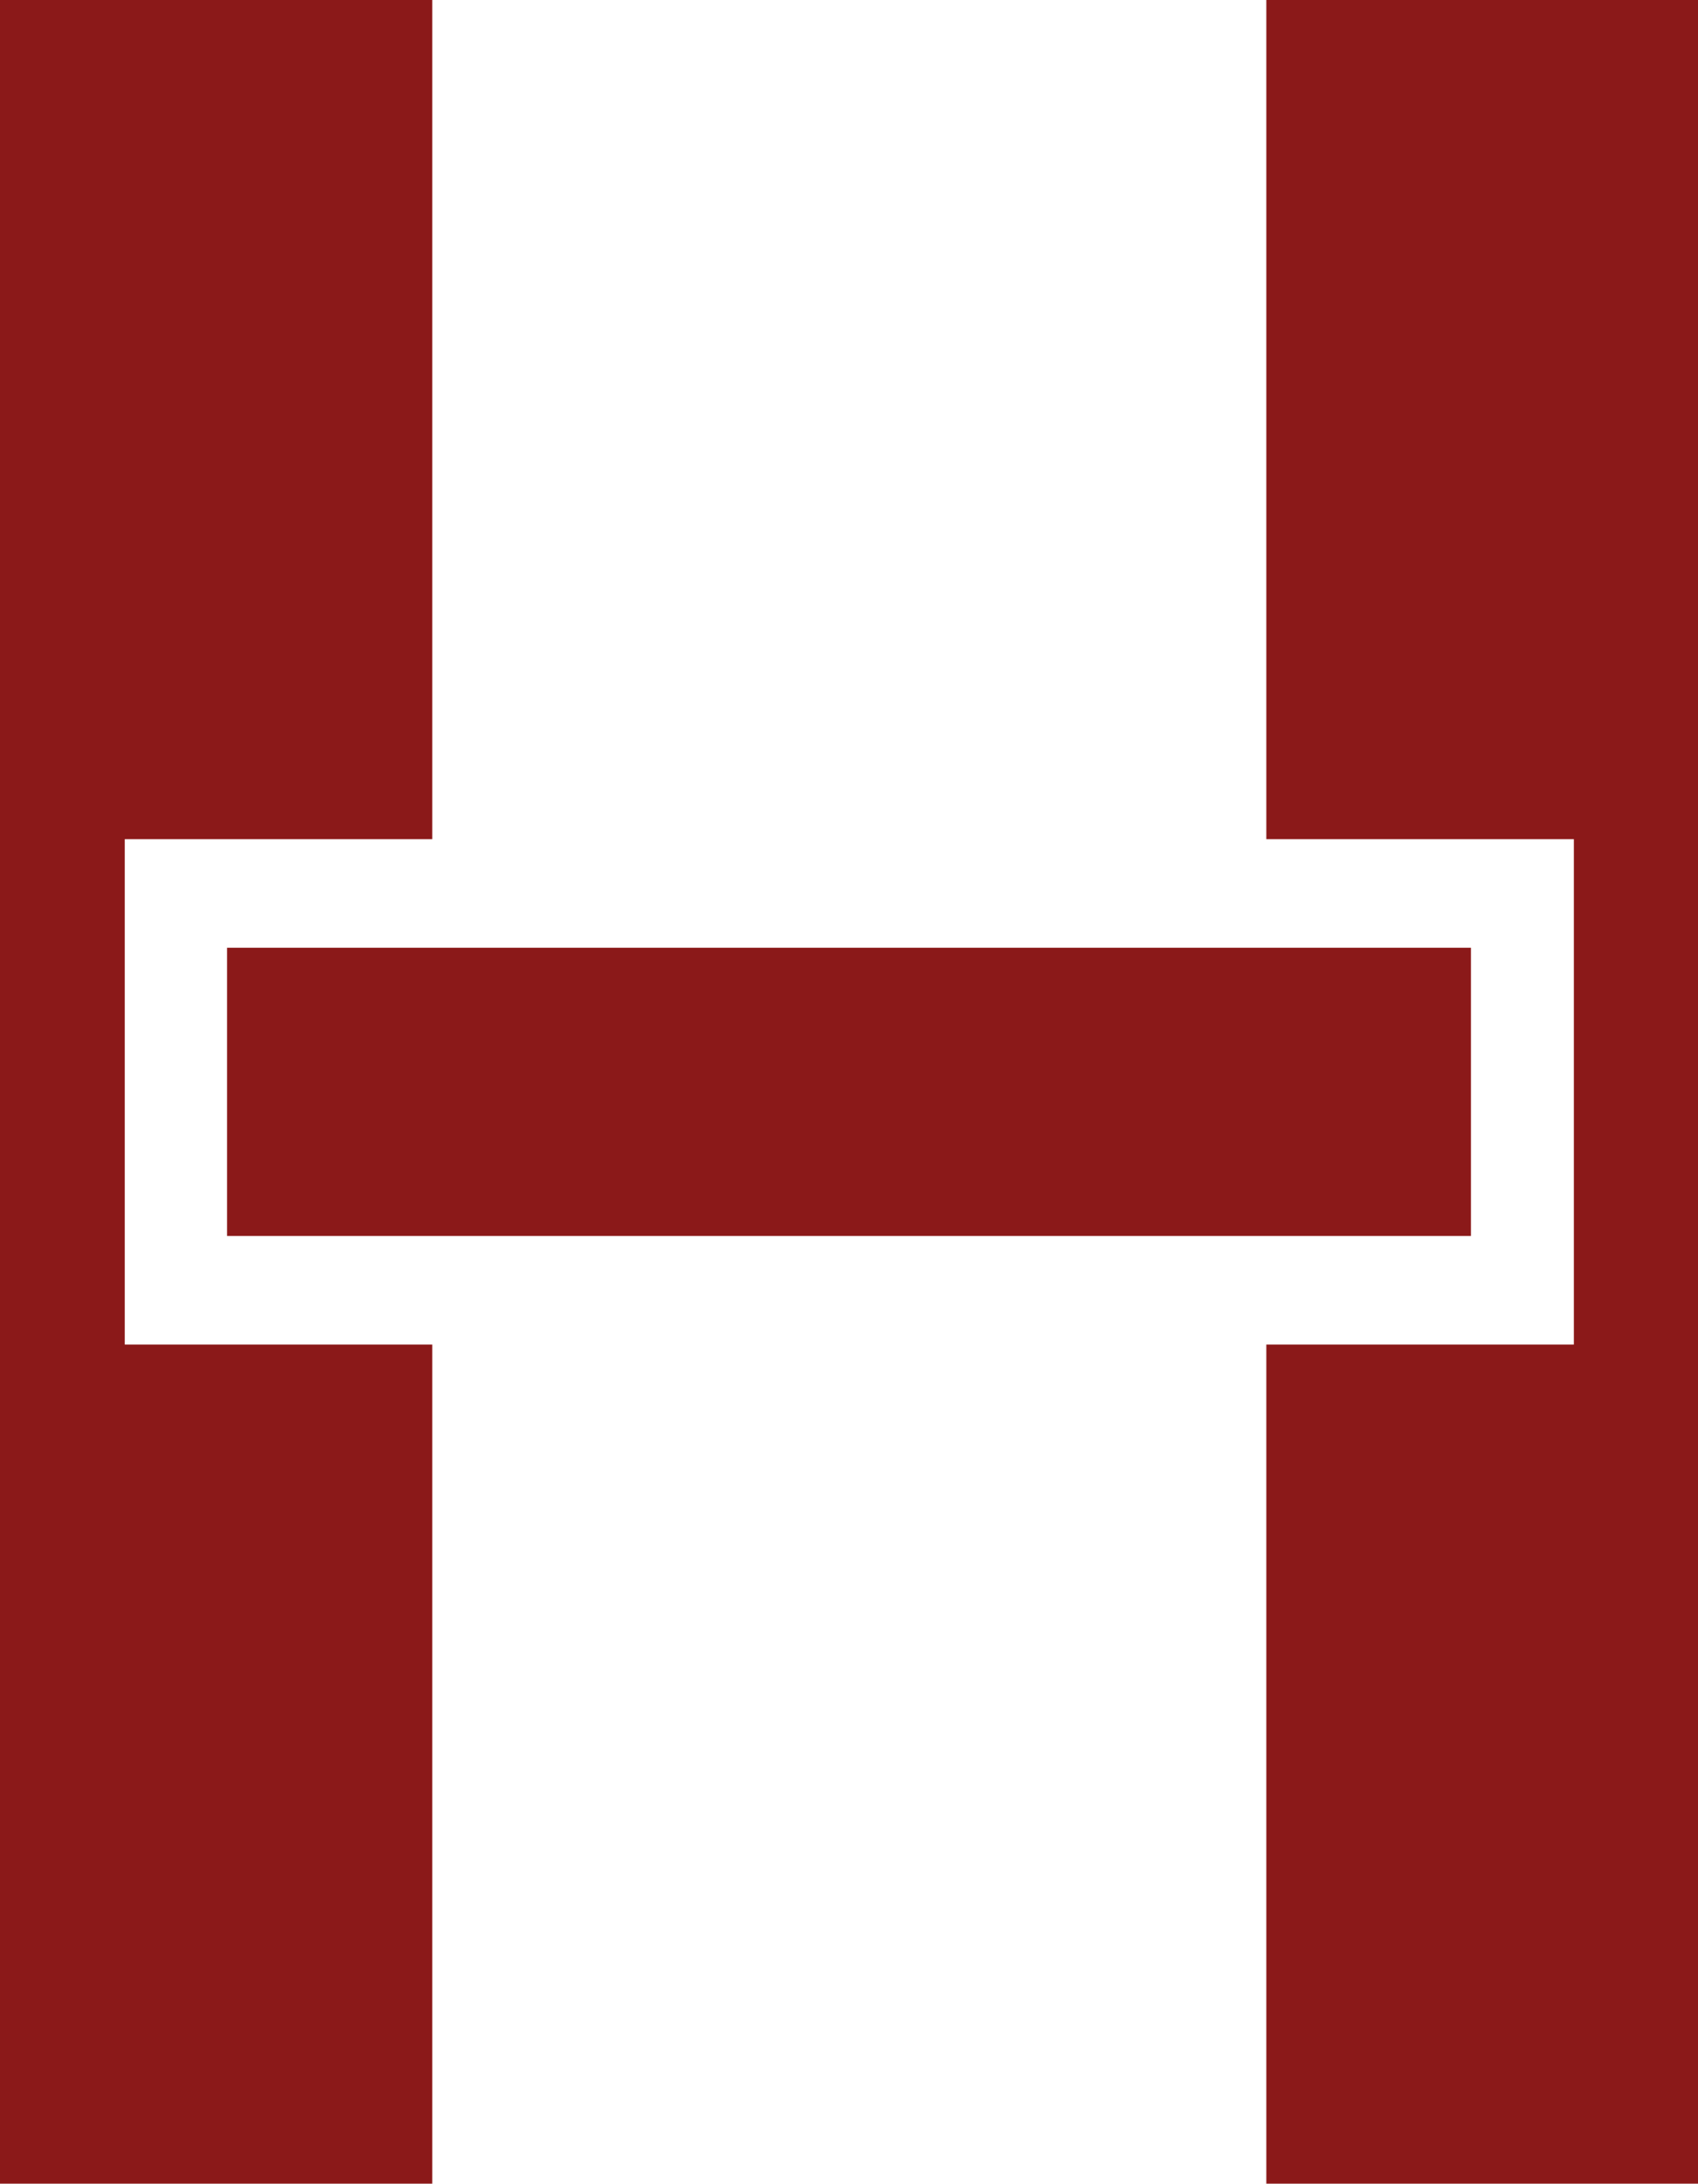<?xml version="1.0" encoding="UTF-8" standalone="no"?>
<!-- Created with Inkscape (http://www.inkscape.org/) -->

<svg
   width="2.722mm"
   height="3.5mm"
   viewBox="0 0 2.722 3.5"
   version="1.1"
   id="svg1"
   inkscape:version="1.3 (0e150ed6c4, 2023-07-21)"
   sodipodi:docname="mh-h.svg"
   xmlns:inkscape="http://www.inkscape.org/namespaces/inkscape"
   xmlns:sodipodi="http://sodipodi.sourceforge.net/DTD/sodipodi-0.dtd"
   xmlns="http://www.w3.org/2000/svg"
   xmlns:svg="http://www.w3.org/2000/svg">
  <sodipodi:namedview
     id="namedview1"
     pagecolor="#505050"
     bordercolor="#eeeeee"
     borderopacity="1"
     inkscape:showpageshadow="0"
     inkscape:pageopacity="0"
     inkscape:pagecheckerboard="0"
     inkscape:deskcolor="#505050"
     inkscape:document-units="mm"
     inkscape:zoom="136.67619"
     inkscape:cx="5.1472023"
     inkscape:cy="6.6141732"
     inkscape:window-width="3840"
     inkscape:window-height="2054"
     inkscape:window-x="-11"
     inkscape:window-y="-11"
     inkscape:window-maximized="1"
     inkscape:current-layer="layer1" />
  <defs
     id="defs1" />
  <g
     inkscape:label="Layer 1"
     inkscape:groupmode="layer"
     id="layer1"
     transform="translate(-113.38,-133.615)">
    <path
       id="path1"
       style="font-variation-settings:'wght' 600;fill:#8b1919;fill-opacity:1;fill-rule:evenodd;stroke-width:1.89;stroke-linecap:round"
       d="m 113.38,133.615 h 0.693 v 1.345 h -0.493 v 0.81 h 0.493 v 1.345 h -0.693 z m 2.03,0 h 0.693 v 3.5 h -0.693 v -1.345 h 0.493 v -0.81 h -0.493 z m -1.666,1.519 h 1.994 v 0.462 h -1.994 z" />
  </g>
</svg>
